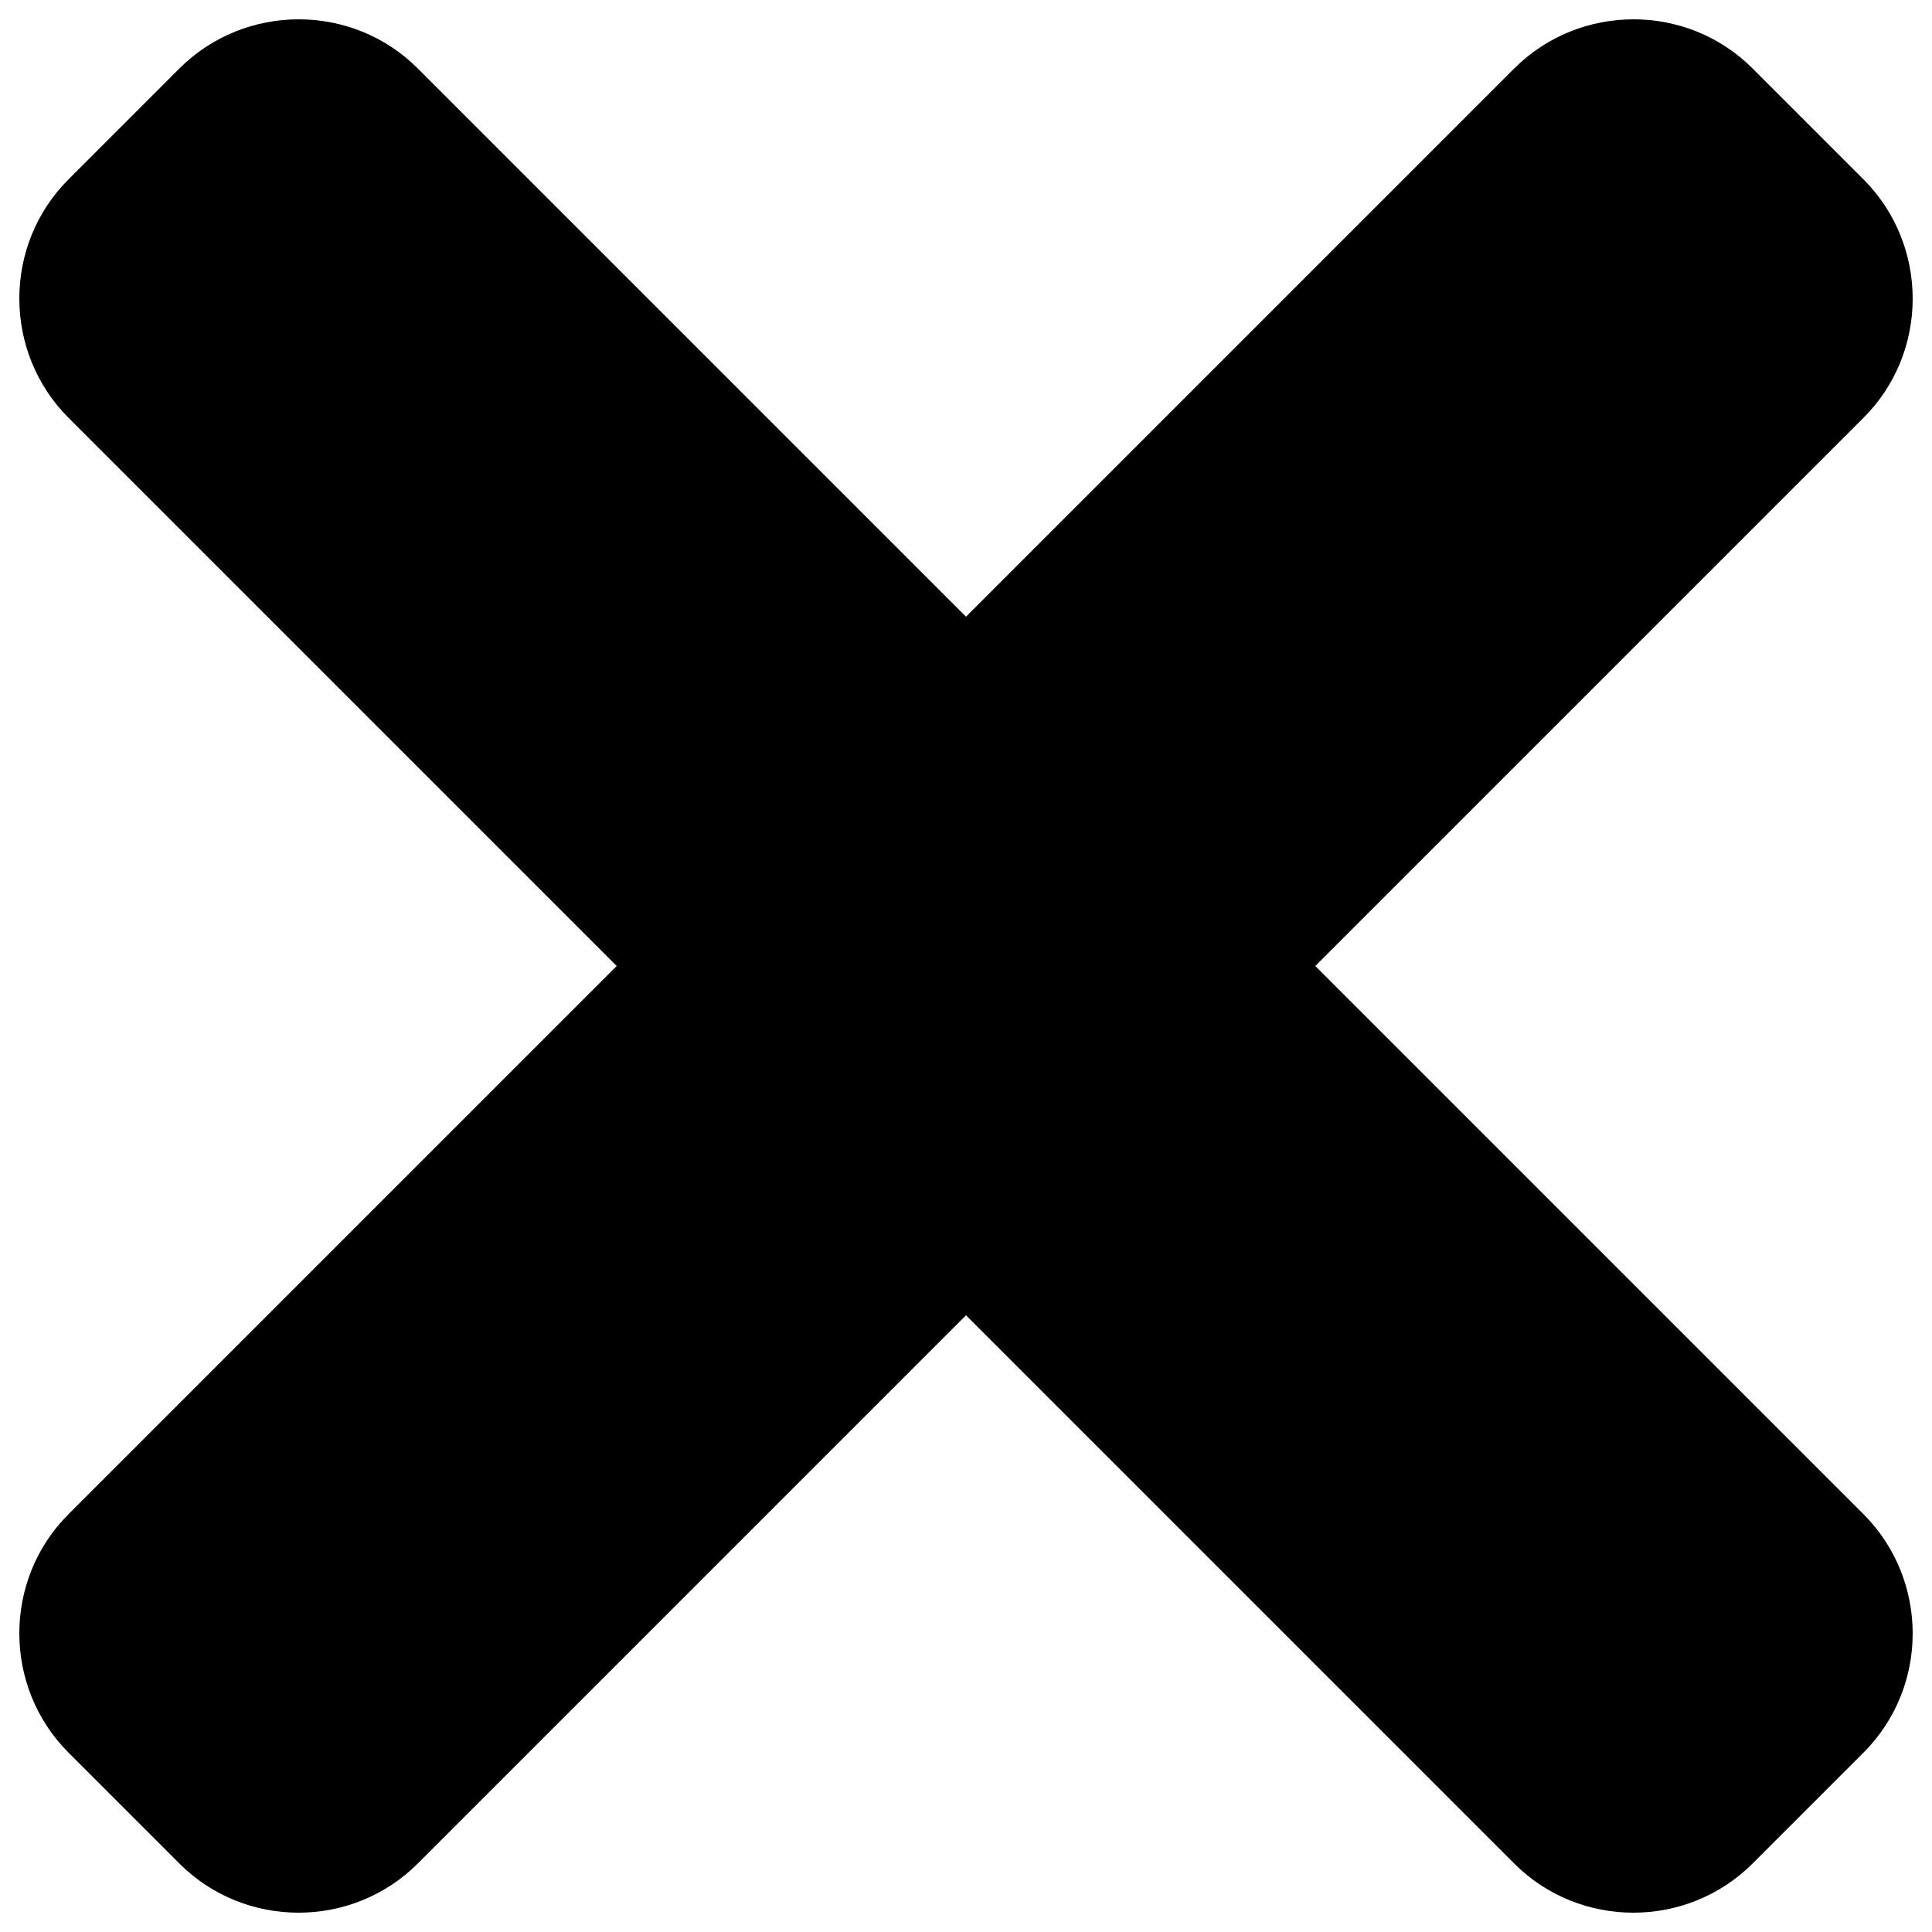 <?xml version="1.0" encoding="utf-8"?>
<!-- Svg Vector Icons : http://www.onlinewebfonts.com/icon -->
<!DOCTYPE svg PUBLIC "-//W3C//DTD SVG 1.1//EN" "http://www.w3.org/Graphics/SVG/1.1/DTD/svg11.dtd">
<svg version="1.1" xmlns="http://www.w3.org/2000/svg" xmlns:xlink="http://www.w3.org/1999/xlink" x="0px" y="0px" viewBox="0 0 1000 1000" enable-background="new 0 0 1000 1000" xml:space="preserve">
<g><path d="M964.5,92.8c34,34,34,89.6,0,123.5L216.3,964.5c-34,34-89.6,34-123.5,0l-57.3-57.3c-34-34-34-89.6,0-123.5L783.7,35.5c34-34,89.6-34,123.5,0L964.5,92.8z"/><path d="M92.8,35.5c34-34,89.6-34,123.5,0l748.2,748.2c34,34,34,89.6,0,123.5l-57.3,57.3c-34,34-89.6,34-123.5,0L35.5,216.3c-34-34-34-89.6,0-123.5L92.8,35.5z"/></g>
</svg>